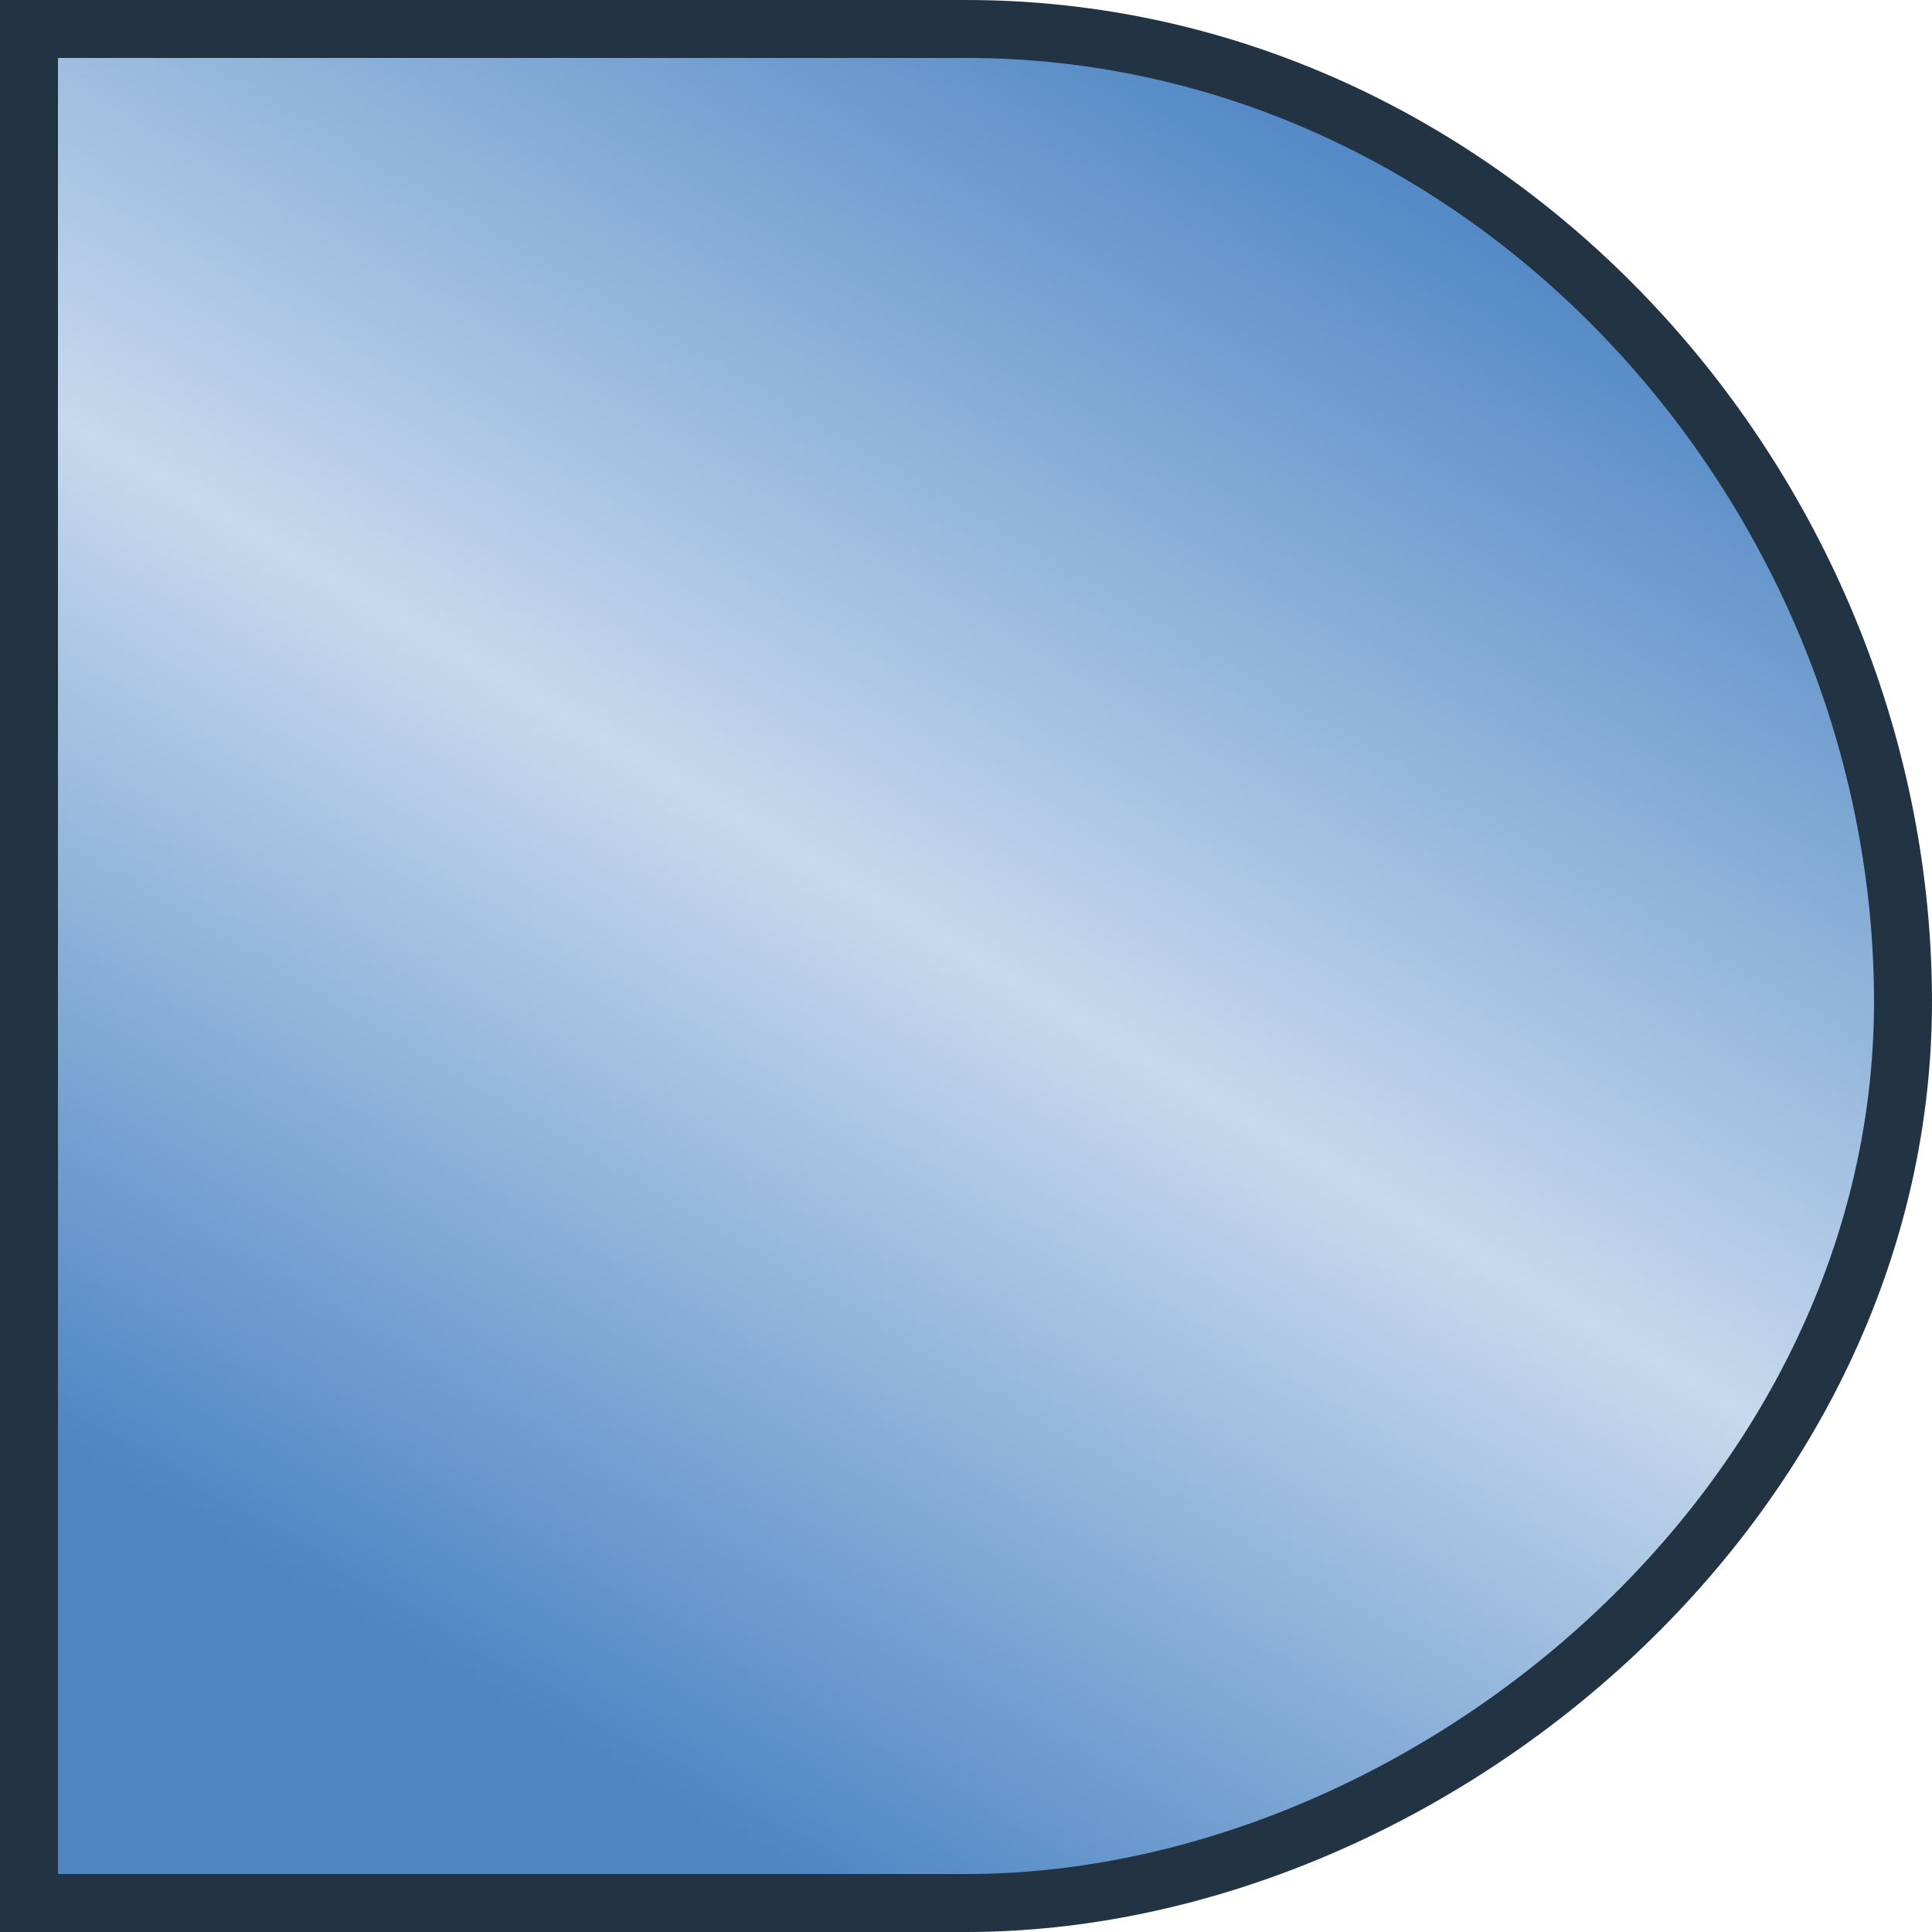 <?xml version="1.0" encoding="UTF-8" standalone="no"?>
<!-- Created with Inkscape (http://www.inkscape.org/) -->

<svg
   xmlns:dc="http://purl.org/dc/elements/1.1/"
   xmlns:cc="http://creativecommons.org/ns#"
   xmlns:rdf="http://www.w3.org/1999/02/22-rdf-syntax-ns#"
   xmlns:svg="http://www.w3.org/2000/svg"
   xmlns="http://www.w3.org/2000/svg"
   xmlns:xlink="http://www.w3.org/1999/xlink"
   xmlns:sodipodi="http://sodipodi.sourceforge.net/DTD/sodipodi-0.dtd"
   xmlns:inkscape="http://www.inkscape.org/namespaces/inkscape"
   width="300"
   height="300"
   id="svg3972"
   version="1.1"
   inkscape:version="0.47 r22583"
   sodipodi:docname="gateand.svg"
   inkscape:export-filename="/export/home/s12/childressme/Desktop/gate_or.png"
   inkscape:export-xdpi="90"
   inkscape:export-ydpi="90">
  <defs
     id="defs3974">
    <linearGradient
       id="linearGradient4613">
      <stop
         id="stop4615"
         offset="0"
         style="stop-color:#898989;stop-opacity:1;" />
      <stop
         style="stop-color:#dadada;stop-opacity:1;"
         offset="1"
         id="stop4617" />
      <stop
         id="stop4619"
         offset="1"
         style="stop-color:#8d8d8d;stop-opacity:1;" />
    </linearGradient>
    <inkscape:perspective
       sodipodi:type="inkscape:persp3d"
       inkscape:vp_x="0 : 526.18109 : 1"
       inkscape:vp_y="0 : 1000 : 0"
       inkscape:vp_z="744.09448 : 526.18109 : 1"
       inkscape:persp3d-origin="372.04724 : 350.78739 : 1"
       id="perspective3980" />
    <inkscape:perspective
       id="perspective7133"
       inkscape:persp3d-origin="0.5 : 0.33333333 : 1"
       inkscape:vp_z="1 : 0.5 : 1"
       inkscape:vp_y="0 : 1000 : 0"
       inkscape:vp_x="0 : 0.5 : 1"
       sodipodi:type="inkscape:persp3d" />
    <inkscape:perspective
       id="perspective4020"
       inkscape:persp3d-origin="0.5 : 0.33333333 : 1"
       inkscape:vp_z="1 : 0.5 : 1"
       inkscape:vp_y="0 : 1000 : 0"
       inkscape:vp_x="0 : 0.5 : 1"
       sodipodi:type="inkscape:persp3d" />
    <linearGradient
       inkscape:collect="always"
       xlink:href="#linearGradient3954"
       id="linearGradient3964"
       x1="-113.743"
       y1="1284.675"
       x2="-63.784"
       y2="1189.163"
       gradientUnits="userSpaceOnUse" />
    <linearGradient
       id="linearGradient3954">
      <stop
         style="stop-color:#898989;stop-opacity:1;"
         offset="0"
         id="stop3956" />
      <stop
         id="stop3966"
         offset="0.5"
         style="stop-color:#dadada;stop-opacity:1;" />
      <stop
         style="stop-color:#8d8d8d;stop-opacity:1;"
         offset="1"
         id="stop3958" />
    </linearGradient>
    <linearGradient
       id="linearGradient4030">
      <stop
         style="stop-color:#898989;stop-opacity:1;"
         offset="0"
         id="stop4032" />
      <stop
         id="stop4034"
         offset="0.5"
         style="stop-color:#dadada;stop-opacity:1;" />
      <stop
         style="stop-color:#8d8d8d;stop-opacity:1;"
         offset="1"
         id="stop4036" />
    </linearGradient>
    <linearGradient
       inkscape:collect="always"
       xlink:href="#linearGradient3954"
       id="linearGradient3970"
       gradientUnits="userSpaceOnUse"
       x1="-113.743"
       y1="1284.675"
       x2="-63.784"
       y2="1189.163" />
    <linearGradient
       id="linearGradient4039">
      <stop
         style="stop-color:#898989;stop-opacity:1;"
         offset="0"
         id="stop4041" />
      <stop
         id="stop4043"
         offset="0.5"
         style="stop-color:#dadada;stop-opacity:1;" />
      <stop
         style="stop-color:#8d8d8d;stop-opacity:1;"
         offset="1"
         id="stop4045" />
    </linearGradient>
    <inkscape:perspective
       id="perspective4688"
       inkscape:persp3d-origin="0.5 : 0.33333333 : 1"
       inkscape:vp_z="1 : 0.5 : 1"
       inkscape:vp_y="0 : 1000 : 0"
       inkscape:vp_x="0 : 0.5 : 1"
       sodipodi:type="inkscape:persp3d" />
    <inkscape:perspective
       id="perspective4719"
       inkscape:persp3d-origin="0.5 : 0.33333333 : 1"
       inkscape:vp_z="1 : 0.5 : 1"
       inkscape:vp_y="0 : 1000 : 0"
       inkscape:vp_x="0 : 0.5 : 1"
       sodipodi:type="inkscape:persp3d" />
    <linearGradient
       y2="1189.163"
       x2="-63.784"
       y1="1284.675"
       x1="-113.743"
       gradientTransform="matrix(1.975,0,0,1.975,66.905,-2321.501)"
       gradientUnits="userSpaceOnUse"
       id="linearGradient4645"
       xlink:href="#linearGradient3954-8"
       inkscape:collect="always" />
    <linearGradient
       id="linearGradient3954-8">
      <stop
         style="stop-color:#898989;stop-opacity:1;"
         offset="0"
         id="stop3956-8" />
      <stop
         id="stop3966-4"
         offset="0.5"
         style="stop-color:#dadada;stop-opacity:1;" />
      <stop
         style="stop-color:#8d8d8d;stop-opacity:1;"
         offset="1"
         id="stop3958-9" />
    </linearGradient>
    <linearGradient
       inkscape:collect="always"
       xlink:href="#linearGradient4613-4"
       id="linearGradient4611-4"
       gradientUnits="userSpaceOnUse"
       x1="-2.35"
       y1="1166.633"
       x2="-27.444"
       y2="1214.373" />
    <linearGradient
       id="linearGradient4613-4">
      <stop
         id="stop4615-5"
         offset="0"
         style="stop-color:#898989;stop-opacity:1;" />
      <stop
         style="stop-color:#dadada;stop-opacity:1;"
         offset="1"
         id="stop4617-9" />
      <stop
         id="stop4619-0"
         offset="1"
         style="stop-color:#8d8d8d;stop-opacity:1;" />
    </linearGradient>
    <linearGradient
       y2="1189.163"
       x2="-63.784"
       y1="1284.675"
       x1="-113.743"
       gradientTransform="matrix(1.975,0,0,1.975,419.63,-2004.988)"
       gradientUnits="userSpaceOnUse"
       id="linearGradient4735"
       xlink:href="#linearGradient3954-8"
       inkscape:collect="always" />
    <inkscape:perspective
       id="perspective4803"
       inkscape:persp3d-origin="0.5 : 0.33333333 : 1"
       inkscape:vp_z="1 : 0.5 : 1"
       inkscape:vp_y="0 : 1000 : 0"
       inkscape:vp_x="0 : 0.5 : 1"
       sodipodi:type="inkscape:persp3d" />
    <linearGradient
       inkscape:collect="always"
       xlink:href="#linearGradient3954-6"
       id="linearGradient3962"
       x1="216.542"
       y1="172.584"
       x2="255.231"
       y2="111.007"
       gradientUnits="userSpaceOnUse"
       gradientTransform="matrix(0.774,0,0,0.774,-27.486,369.146)" />
    <linearGradient
       id="linearGradient3954-6">
      <stop
         style="stop-color:#898989;stop-opacity:1;"
         offset="0"
         id="stop3956-5" />
      <stop
         id="stop3966-6"
         offset="0.5"
         style="stop-color:#dadada;stop-opacity:1;" />
      <stop
         style="stop-color:#8d8d8d;stop-opacity:1;"
         offset="1"
         id="stop3958-4" />
    </linearGradient>
    <linearGradient
       y2="111.007"
       x2="255.231"
       y1="172.584"
       x1="216.542"
       gradientTransform="matrix(3.217,0,0,3.217,-424.796,18.328)"
       gradientUnits="userSpaceOnUse"
       id="linearGradient4813"
       xlink:href="#linearGradient3954-6"
       inkscape:collect="always" />
    <inkscape:perspective
       id="perspective4865"
       inkscape:persp3d-origin="0.5 : 0.33333333 : 1"
       inkscape:vp_z="1 : 0.5 : 1"
       inkscape:vp_y="0 : 1000 : 0"
       inkscape:vp_x="0 : 0.5 : 1"
       sodipodi:type="inkscape:persp3d" />
    <linearGradient
       inkscape:collect="always"
       xlink:href="#linearGradient3954-1"
       id="linearGradient3960"
       x1="217.101"
       y1="290.019"
       x2="256.729"
       y2="223.109"
       gradientUnits="userSpaceOnUse"
       gradientTransform="matrix(0.774,0,0,0.774,-27.486,369.146)" />
    <linearGradient
       id="linearGradient3954-1">
      <stop
         style="stop-color:#4e86c4;stop-opacity:1;"
         offset="0"
         id="stop3956-2" />
      <stop
         id="stop3966-5"
         offset="0.5"
         style="stop-color:#c7d9ed;stop-opacity:1;" />
      <stop
         style="stop-color:#548ac6;stop-opacity:1;"
         offset="1"
         id="stop3958-42" />
    </linearGradient>
    <linearGradient
       y2="223.109"
       x2="256.729"
       y1="290.019"
       x1="217.101"
       gradientTransform="matrix(3.53,0,0,3.521,-482.023,-422.21)"
       gradientUnits="userSpaceOnUse"
       id="linearGradient4875"
       xlink:href="#linearGradient3954-1"
       inkscape:collect="always" />
    <inkscape:perspective
       id="perspective3315"
       inkscape:persp3d-origin="0.5 : 0.33333333 : 1"
       inkscape:vp_z="1 : 0.5 : 1"
       inkscape:vp_y="0 : 1000 : 0"
       inkscape:vp_x="0 : 0.5 : 1"
       sodipodi:type="inkscape:persp3d" />
    <inkscape:perspective
       id="perspective3328"
       inkscape:persp3d-origin="0.5 : 0.33333333 : 1"
       inkscape:vp_z="1 : 0.5 : 1"
       inkscape:vp_y="0 : 1000 : 0"
       inkscape:vp_x="0 : 0.5 : 1"
       sodipodi:type="inkscape:persp3d" />
  </defs>
  <sodipodi:namedview
     id="base"
     pagecolor="#ffffff"
     bordercolor="#666666"
     borderopacity="1.0"
     inkscape:pageopacity="0.0"
     inkscape:pageshadow="2"
     inkscape:zoom="1.5735864"
     inkscape:cx="150.00912"
     inkscape:cy="150.015"
     inkscape:document-units="px"
     inkscape:current-layer="layer1"
     showgrid="false"
     inkscape:window-width="1461"
     inkscape:window-height="740"
     inkscape:window-x="30"
     inkscape:window-y="186"
     inkscape:window-maximized="0"
     inkscape:snap-global="false" />
  <g
     inkscape:label="Layer 1"
     inkscape:groupmode="layer"
     id="layer1"
     transform="translate(-230.01,-348.249)">
    <path
       style="fill:url(#linearGradient4875);fill-opacity:1;stroke:#223344;stroke-width:9;stroke-linecap:butt;stroke-linejoin:miter;stroke-miterlimit:4;stroke-opacity:1;stroke-dasharray:none"
       d="m 234.51,643.749 145.5,-1.3e-4 c 71.231,-6e-5 146.208,-61.862 145.495,-141.167 -0.713,-79.305 -64.744,-149.833 -145.495,-149.833 l -145.5,-1.1e-4 0,291 z"
       id="path3946"
       sodipodi:nodetypes="cczccc"
       clip-path="none"
       mask="none" />
  </g>
</svg>
